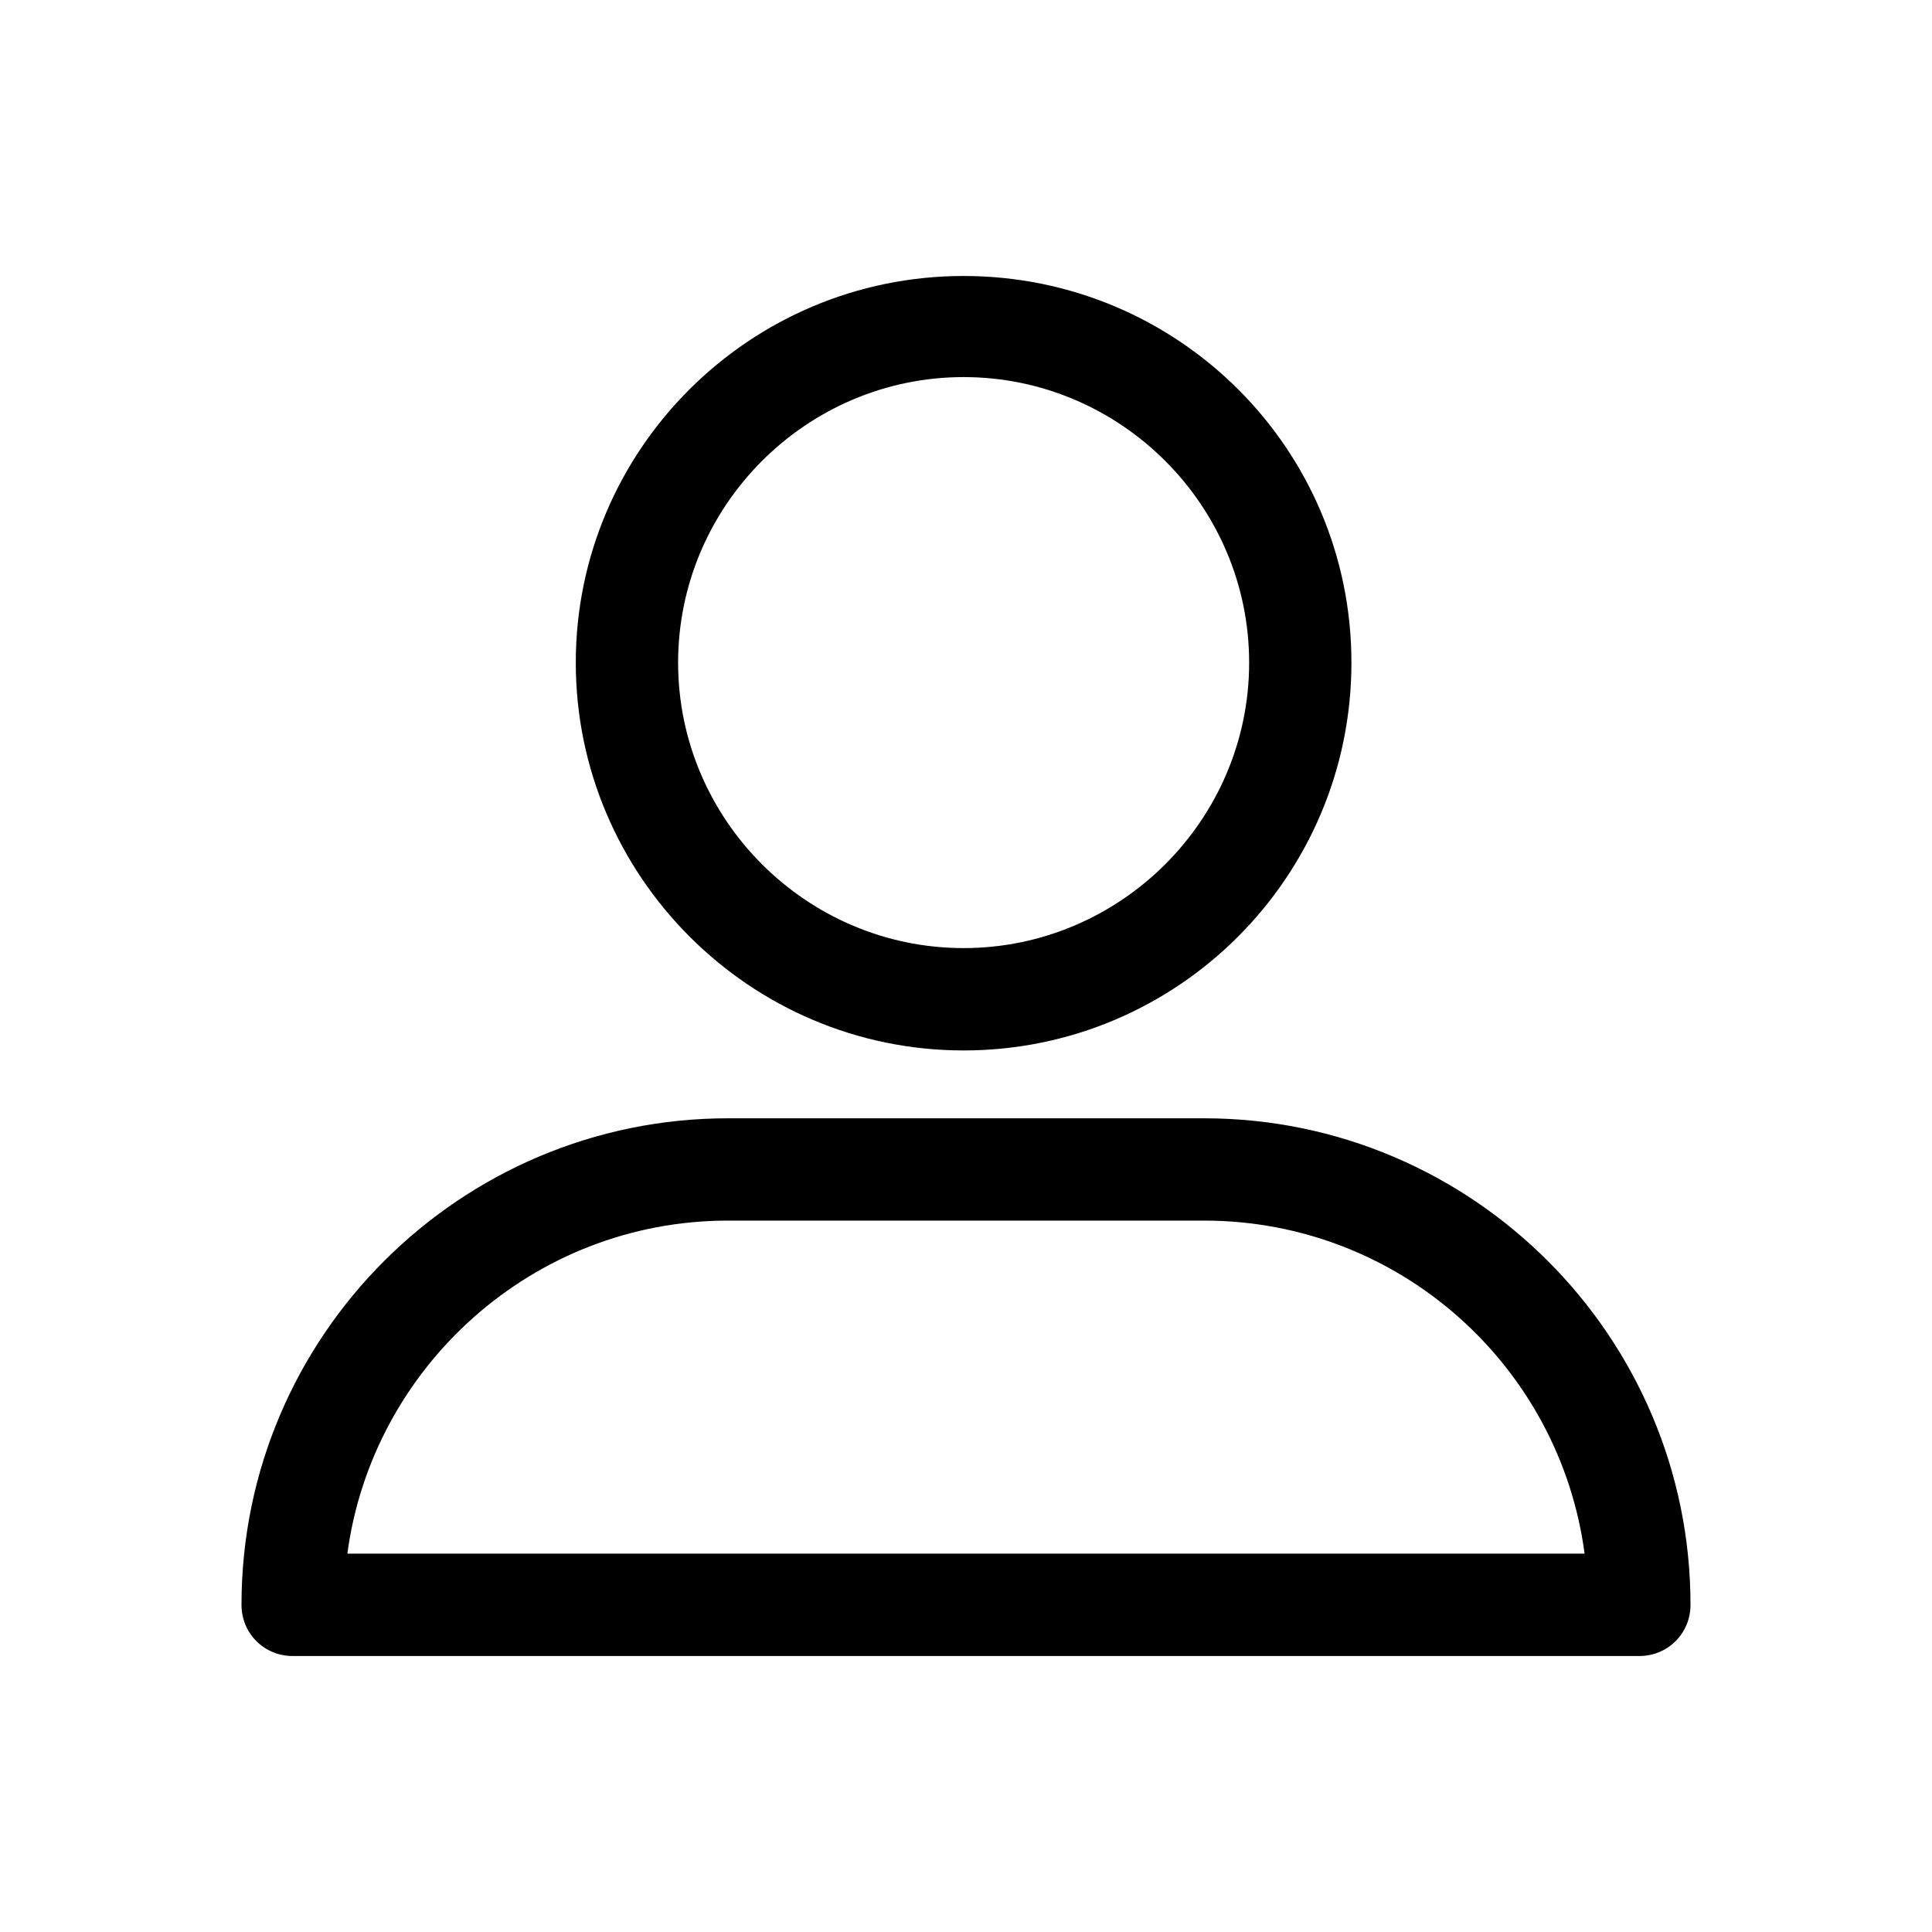 <?xml version="1.0" encoding="utf-8"?>
<!-- Generator: Adobe Illustrator 16.0.0, SVG Export Plug-In . SVG Version: 6.00 Build 0)  -->
<!DOCTYPE svg PUBLIC "-//W3C//DTD SVG 1.1//EN" "http://www.w3.org/Graphics/SVG/1.1/DTD/svg11.dtd">
<svg version="1.1" id="Grid" xmlns="http://www.w3.org/2000/svg" xmlns:xlink="http://www.w3.org/1999/xlink" x="0px" y="0px"
	 width="400px" height="400px" viewBox="0 0 400 400" enable-background="new 0 0 400 400" xml:space="preserve">
<g>
	<path d="M199.505,217.483c44.336,0,80.294-35.951,80.294-80.287c0-44.343-35.958-80.057-80.294-80.057
		s-80.294,35.965-80.294,80.057C119.21,181.281,155.169,217.483,199.505,217.483z M199.505,78.072
		c32.513,0,59.117,26.604,59.117,59.124c0,32.506-26.604,59.096-59.117,59.096s-59.11-26.59-59.11-59.096
		C140.395,104.677,166.992,78.072,199.505,78.072z"/>
	<path d="M60.589,342.86h278.815c5.915,0,10.596-4.688,10.596-10.603c0-55.413-45.075-100.726-100.739-100.726h-98.521
		C95.319,231.532,50,276.594,50,332.258C50,338.173,54.681,342.86,60.589,342.86z M150.739,252.71h98.521
		c40.395,0,73.646,30.05,78.815,68.959H71.917C77.093,283.011,110.345,252.71,150.739,252.71z"/>
</g>
</svg>
